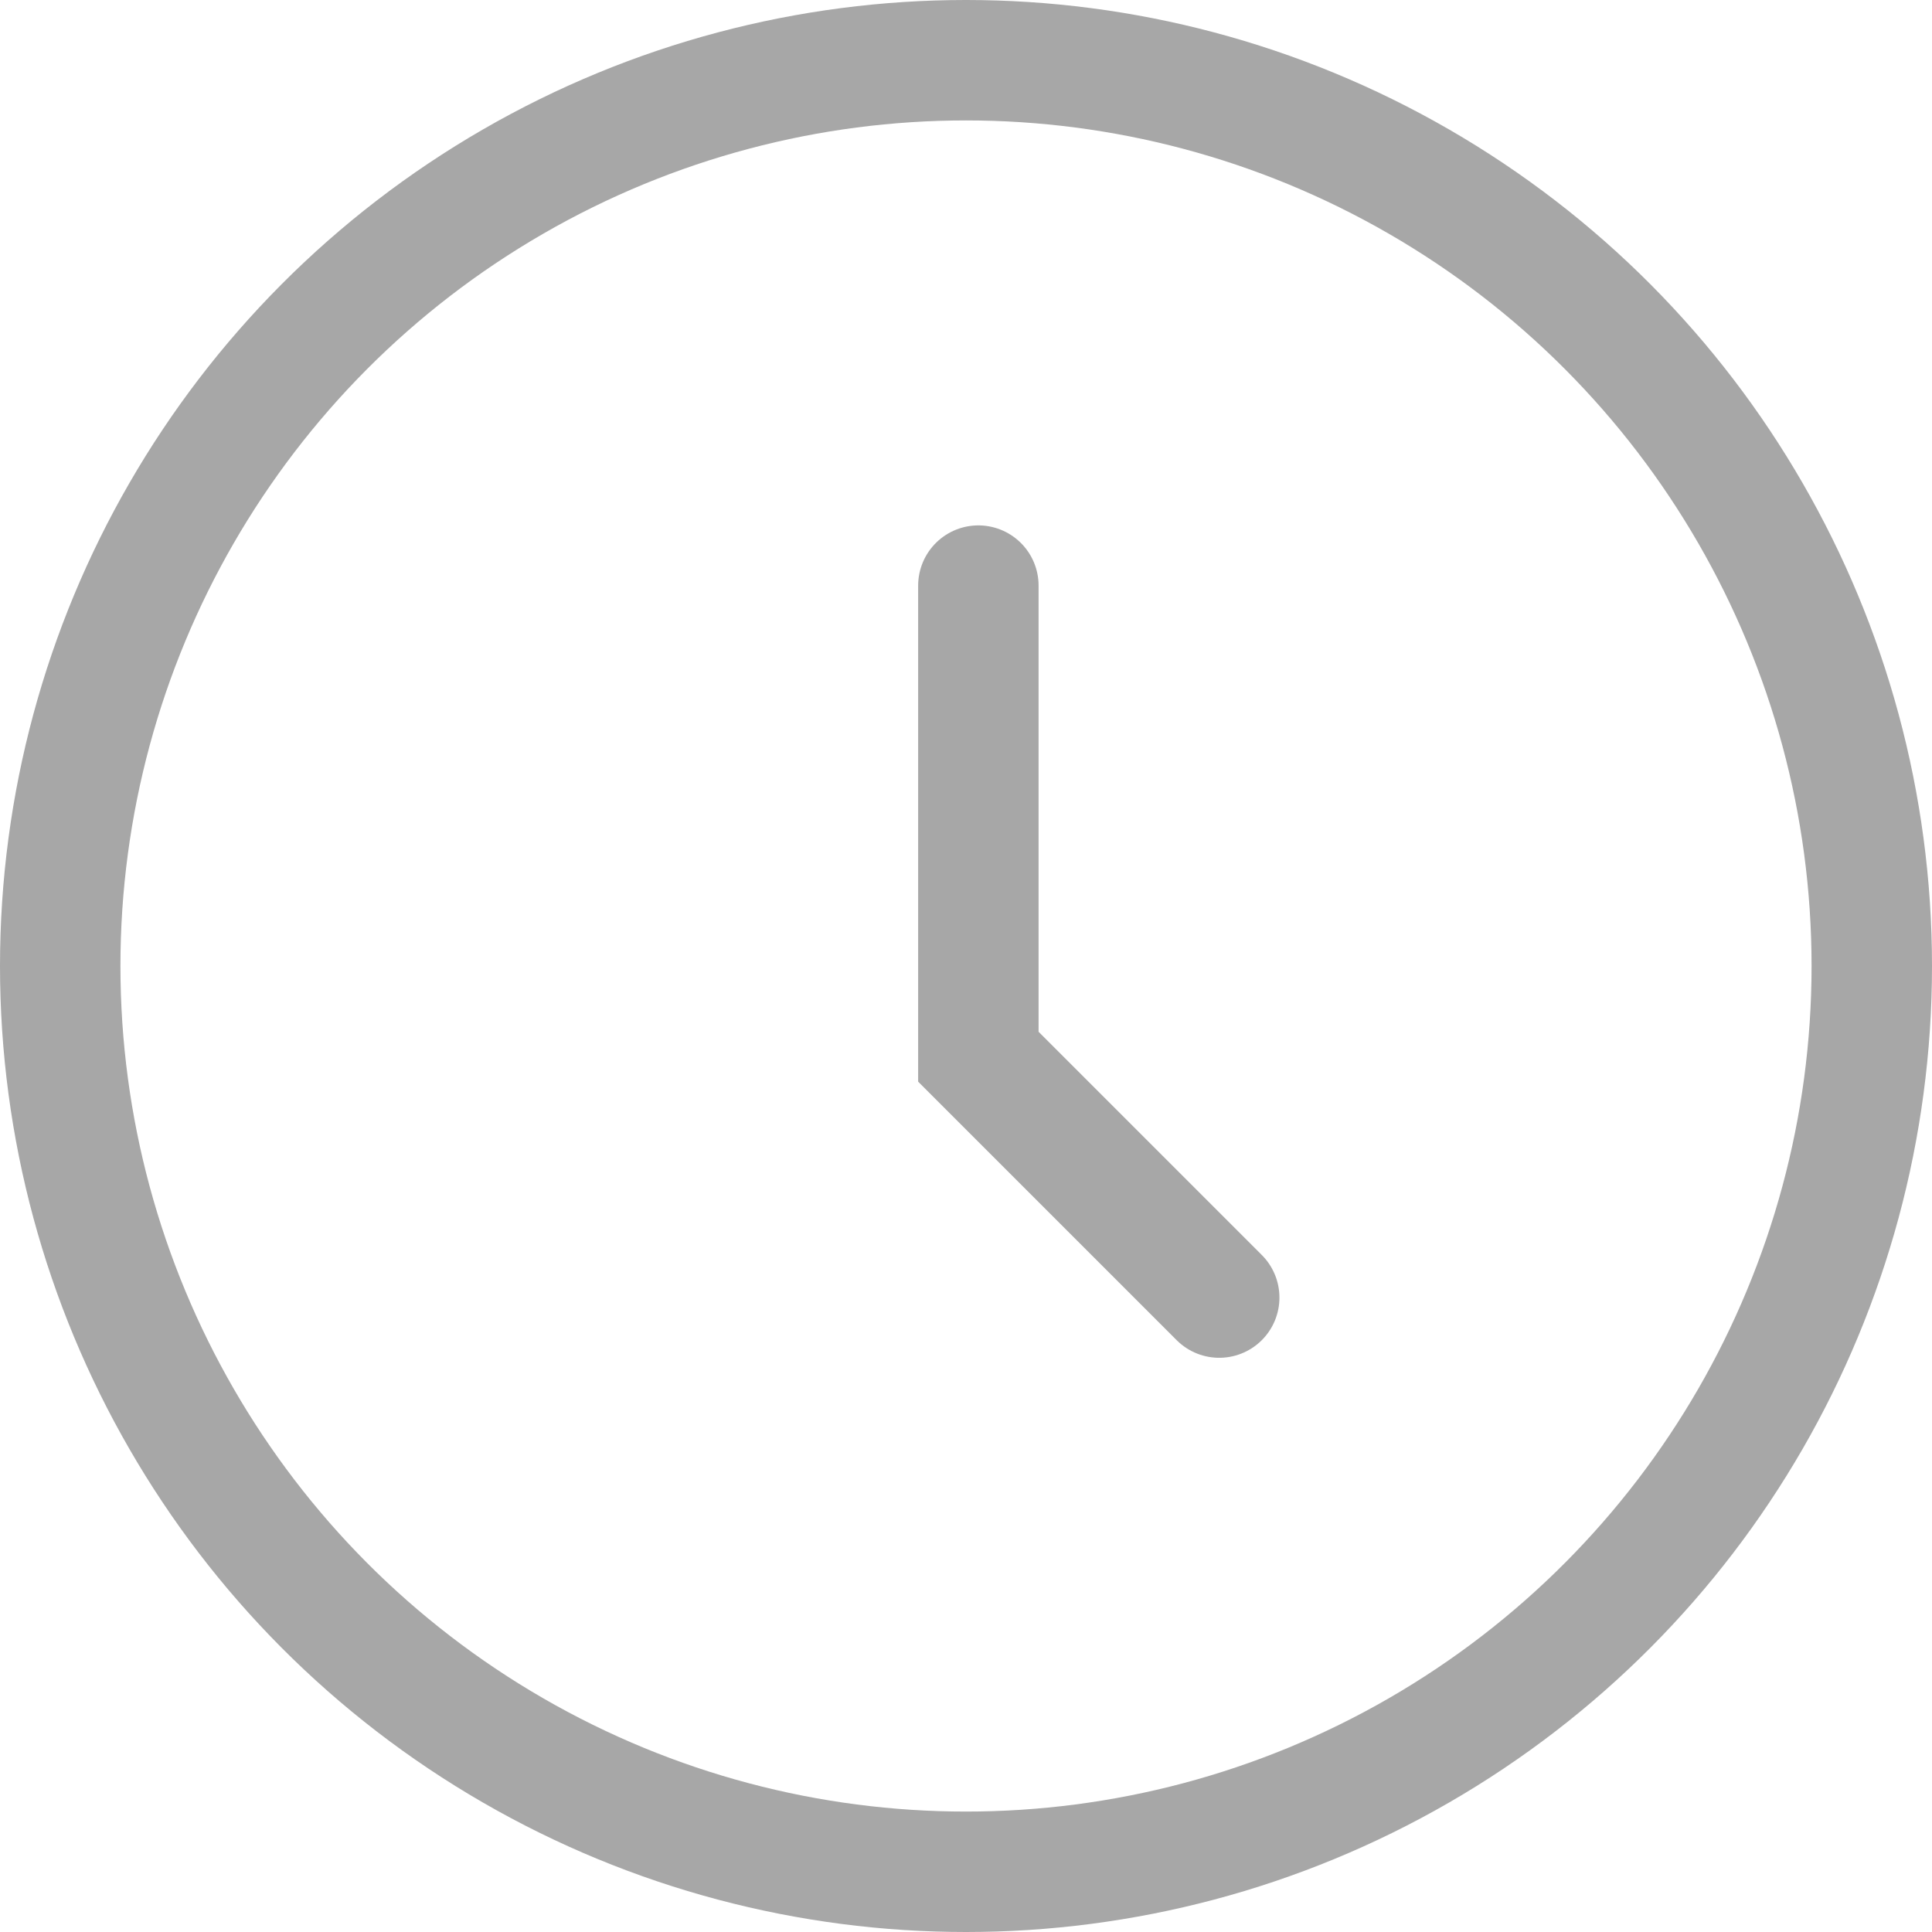<svg xmlns="http://www.w3.org/2000/svg" width="12.032" height="12.032" viewBox="0 0 12.032 12.032">
  <g id="time" transform="translate(-11767 938)">
    <g id="Ellipse_723" data-name="Ellipse 723" transform="translate(11767 -938)" fill="none" stroke="#a7a7a7" stroke-width="0.75">
      <circle cx="6.016" cy="6.016" r="6.016" stroke="none"/>
      <circle cx="6.016" cy="6.016" r="5.641" fill="none"/>
    </g>
    <path id="Path_52906" data-name="Path 52906" d="M11772-935.007v2.934l1.5,1.5" transform="translate(1.093 0.654)" fill="none" stroke="#a7a7a7" stroke-linecap="round" stroke-width="0.75"/>
  </g>
</svg>
